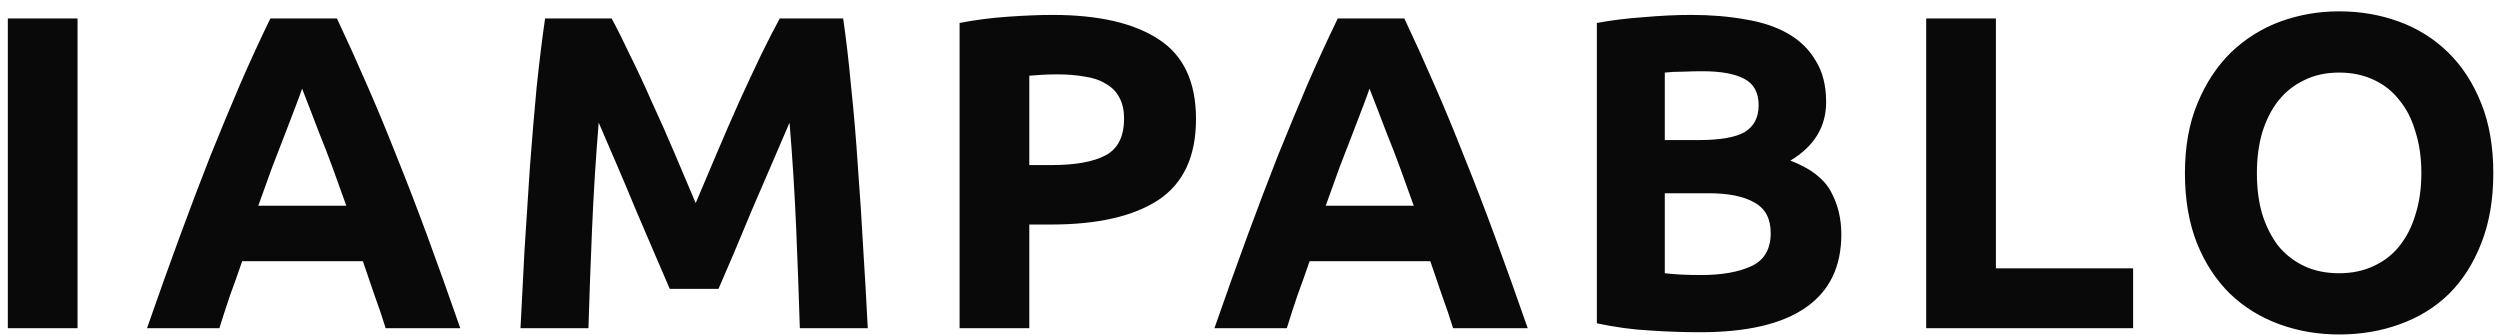 <svg width="179" height="24" viewBox="0 0 179 24" fill="none" xmlns="http://www.w3.org/2000/svg">
<path d="M0.56 1.324H5.552V23.5H0.56V1.324ZM27.613 23.5C27.378 22.732 27.112 21.943 26.813 21.132C26.536 20.321 26.258 19.511 25.981 18.7H17.341C17.064 19.511 16.776 20.321 16.477 21.132C16.2 21.943 15.944 22.732 15.709 23.5H10.525C11.357 21.111 12.146 18.903 12.893 16.876C13.64 14.849 14.365 12.94 15.069 11.148C15.794 9.356 16.498 7.66 17.181 6.06C17.885 4.439 18.61 2.86 19.357 1.324H24.125C24.85 2.86 25.565 4.439 26.269 6.06C26.973 7.66 27.677 9.356 28.381 11.148C29.106 12.94 29.842 14.849 30.589 16.876C31.336 18.903 32.125 21.111 32.957 23.5H27.613ZM21.629 6.348C21.522 6.668 21.362 7.105 21.149 7.66C20.936 8.215 20.69 8.855 20.413 9.58C20.136 10.305 19.826 11.105 19.485 11.98C19.165 12.855 18.834 13.772 18.493 14.732H24.797C24.456 13.772 24.125 12.855 23.805 11.98C23.485 11.105 23.176 10.305 22.877 9.58C22.6 8.855 22.354 8.215 22.141 7.66C21.928 7.105 21.757 6.668 21.629 6.348ZM43.795 1.324C44.179 2.028 44.617 2.903 45.108 3.948C45.62 4.972 46.142 6.092 46.675 7.308C47.23 8.503 47.774 9.729 48.307 10.988C48.841 12.247 49.342 13.431 49.812 14.54C50.281 13.431 50.782 12.247 51.316 10.988C51.849 9.729 52.382 8.503 52.916 7.308C53.47 6.092 53.993 4.972 54.483 3.948C54.995 2.903 55.444 2.028 55.828 1.324H60.371C60.585 2.796 60.777 4.449 60.947 6.284C61.139 8.097 61.3 9.996 61.428 11.98C61.577 13.943 61.705 15.916 61.812 17.9C61.94 19.884 62.046 21.751 62.132 23.5H57.267C57.203 21.345 57.118 18.999 57.011 16.46C56.905 13.921 56.745 11.361 56.532 8.78C56.148 9.676 55.721 10.668 55.252 11.756C54.782 12.844 54.313 13.932 53.843 15.02C53.395 16.108 52.958 17.153 52.532 18.156C52.105 19.137 51.742 19.98 51.444 20.684H47.956C47.657 19.98 47.294 19.137 46.867 18.156C46.441 17.153 45.993 16.108 45.523 15.02C45.075 13.932 44.617 12.844 44.148 11.756C43.678 10.668 43.252 9.676 42.867 8.78C42.654 11.361 42.494 13.921 42.388 16.46C42.281 18.999 42.196 21.345 42.132 23.5H37.267C37.353 21.751 37.449 19.884 37.556 17.9C37.684 15.916 37.812 13.943 37.94 11.98C38.089 9.996 38.249 8.097 38.419 6.284C38.611 4.449 38.814 2.796 39.028 1.324H43.795ZM75.362 1.068C78.669 1.068 81.208 1.655 82.978 2.828C84.749 3.98 85.634 5.879 85.634 8.524C85.634 11.191 84.738 13.121 82.946 14.316C81.154 15.489 78.594 16.076 75.266 16.076H73.698V23.5H68.706V1.644C69.794 1.431 70.946 1.281 72.162 1.196C73.378 1.111 74.445 1.068 75.362 1.068ZM75.682 5.324C75.32 5.324 74.957 5.335 74.594 5.356C74.253 5.377 73.954 5.399 73.698 5.42V11.82H75.266C76.994 11.82 78.296 11.585 79.17 11.116C80.045 10.647 80.482 9.772 80.482 8.492C80.482 7.873 80.365 7.361 80.13 6.956C79.917 6.551 79.597 6.231 79.17 5.996C78.765 5.74 78.264 5.569 77.666 5.484C77.069 5.377 76.408 5.324 75.682 5.324ZM104.041 23.5C103.806 22.732 103.539 21.943 103.241 21.132C102.963 20.321 102.686 19.511 102.409 18.7H93.769C93.491 19.511 93.203 20.321 92.904 21.132C92.627 21.943 92.371 22.732 92.136 23.5H86.953C87.784 21.111 88.574 18.903 89.32 16.876C90.067 14.849 90.793 12.94 91.496 11.148C92.222 9.356 92.926 7.66 93.609 6.06C94.312 4.439 95.038 2.86 95.784 1.324H100.553C101.278 2.86 101.993 4.439 102.697 6.06C103.401 7.66 104.105 9.356 104.809 11.148C105.534 12.94 106.27 14.849 107.017 16.876C107.763 18.903 108.553 21.111 109.385 23.5H104.041ZM98.056 6.348C97.95 6.668 97.79 7.105 97.576 7.66C97.363 8.215 97.118 8.855 96.841 9.58C96.563 10.305 96.254 11.105 95.912 11.98C95.593 12.855 95.262 13.772 94.921 14.732H101.225C100.883 13.772 100.553 12.855 100.233 11.98C99.912 11.105 99.603 10.305 99.305 9.58C99.027 8.855 98.782 8.215 98.569 7.66C98.355 7.105 98.184 6.668 98.056 6.348ZM121.727 23.788C120.511 23.788 119.295 23.745 118.079 23.66C116.884 23.596 115.636 23.425 114.335 23.148V1.644C115.359 1.452 116.479 1.313 117.695 1.228C118.911 1.121 120.042 1.068 121.087 1.068C122.495 1.068 123.786 1.175 124.959 1.388C126.154 1.58 127.178 1.921 128.031 2.412C128.884 2.903 129.546 3.553 130.015 4.364C130.506 5.153 130.751 6.135 130.751 7.308C130.751 9.079 129.898 10.476 128.191 11.5C129.599 12.033 130.559 12.759 131.071 13.676C131.583 14.593 131.839 15.628 131.839 16.78C131.839 19.105 130.986 20.855 129.279 22.028C127.594 23.201 125.076 23.788 121.727 23.788ZM119.199 13.836V19.564C119.562 19.607 119.956 19.639 120.383 19.66C120.81 19.681 121.279 19.692 121.791 19.692C123.284 19.692 124.49 19.479 125.407 19.052C126.324 18.625 126.783 17.836 126.783 16.684C126.783 15.66 126.399 14.935 125.631 14.508C124.863 14.06 123.764 13.836 122.335 13.836H119.199ZM119.199 10.028H121.631C123.167 10.028 124.266 9.836 124.927 9.452C125.588 9.047 125.919 8.407 125.919 7.532C125.919 6.636 125.578 6.007 124.895 5.644C124.212 5.281 123.21 5.1 121.887 5.1C121.46 5.1 121.002 5.111 120.511 5.132C120.02 5.132 119.583 5.153 119.199 5.196V10.028ZM152.731 19.212V23.5H137.915V1.324H142.907V19.212H152.731ZM161.593 12.396C161.593 13.484 161.721 14.465 161.977 15.34C162.255 16.215 162.639 16.972 163.129 17.612C163.641 18.231 164.26 18.711 164.985 19.052C165.711 19.393 166.543 19.564 167.481 19.564C168.399 19.564 169.22 19.393 169.945 19.052C170.692 18.711 171.311 18.231 171.801 17.612C172.313 16.972 172.697 16.215 172.953 15.34C173.231 14.465 173.369 13.484 173.369 12.396C173.369 11.308 173.231 10.327 172.953 9.452C172.697 8.556 172.313 7.799 171.801 7.18C171.311 6.54 170.692 6.049 169.945 5.708C169.22 5.367 168.399 5.196 167.481 5.196C166.543 5.196 165.711 5.377 164.985 5.74C164.26 6.081 163.641 6.572 163.129 7.212C162.639 7.831 162.255 8.588 161.977 9.484C161.721 10.359 161.593 11.329 161.593 12.396ZM178.521 12.396C178.521 14.295 178.233 15.969 177.657 17.42C177.103 18.849 176.335 20.055 175.353 21.036C174.372 21.996 173.199 22.721 171.833 23.212C170.489 23.703 169.039 23.948 167.481 23.948C165.967 23.948 164.537 23.703 163.193 23.212C161.849 22.721 160.676 21.996 159.673 21.036C158.671 20.055 157.881 18.849 157.305 17.42C156.729 15.969 156.441 14.295 156.441 12.396C156.441 10.497 156.74 8.833 157.337 7.404C157.935 5.953 158.735 4.737 159.737 3.756C160.761 2.775 161.935 2.039 163.257 1.548C164.601 1.057 166.009 0.812 167.481 0.812C168.996 0.812 170.425 1.057 171.769 1.548C173.113 2.039 174.287 2.775 175.289 3.756C176.292 4.737 177.081 5.953 177.657 7.404C178.233 8.833 178.521 10.497 178.521 12.396Z" fill="#09090A"/>
</svg>
